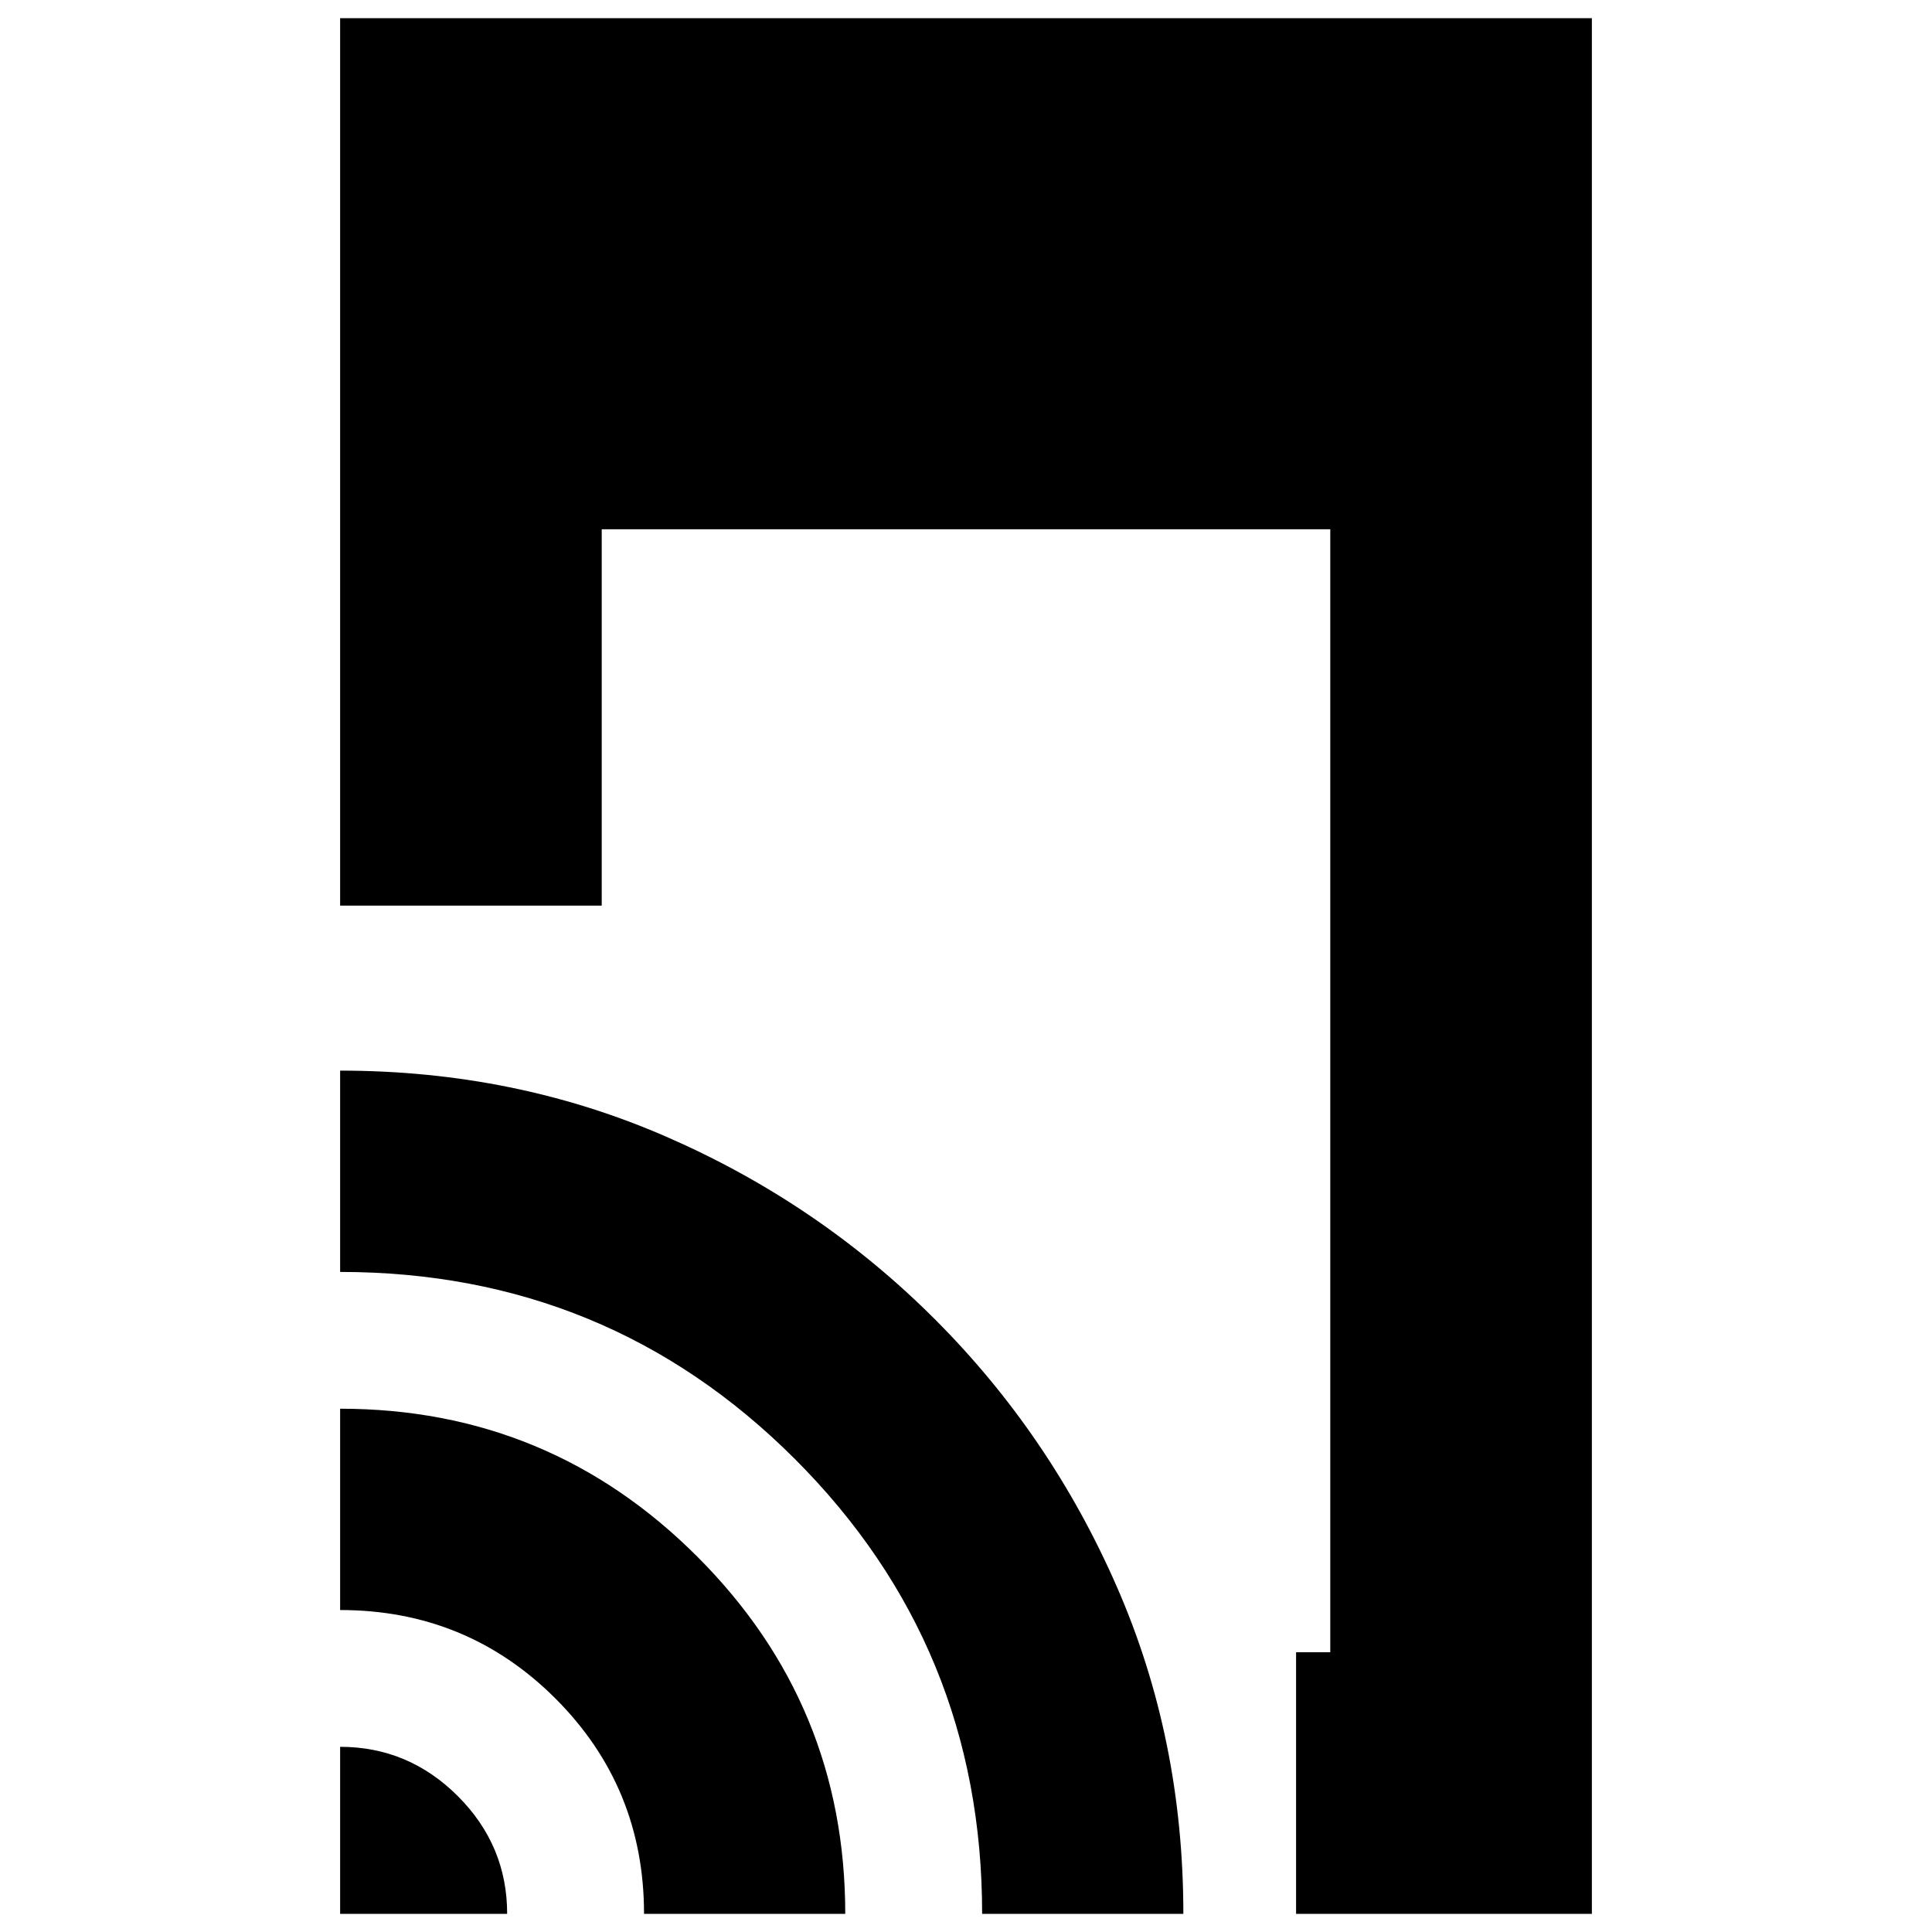 <svg xmlns="http://www.w3.org/2000/svg" height="20" width="20"><path d="M13.417 19.812v-2.708h.354V5.479H6.229v3.896H3.521V.188h12.958v19.624Zm-9.896 0v-1.729q.708 0 1.219.511.51.51.51 1.218Zm3.146 0q0-1.312-.917-2.229-.917-.916-2.229-.916v-2.084q2.167 0 3.698 1.532 1.531 1.531 1.531 3.697Zm3.5 0q0-2.77-1.938-4.708-1.937-1.937-4.708-1.937v-2.084q1.812 0 3.385.688 1.573.687 2.771 1.885t1.885 2.771q.688 1.573.688 3.385Z"/></svg>